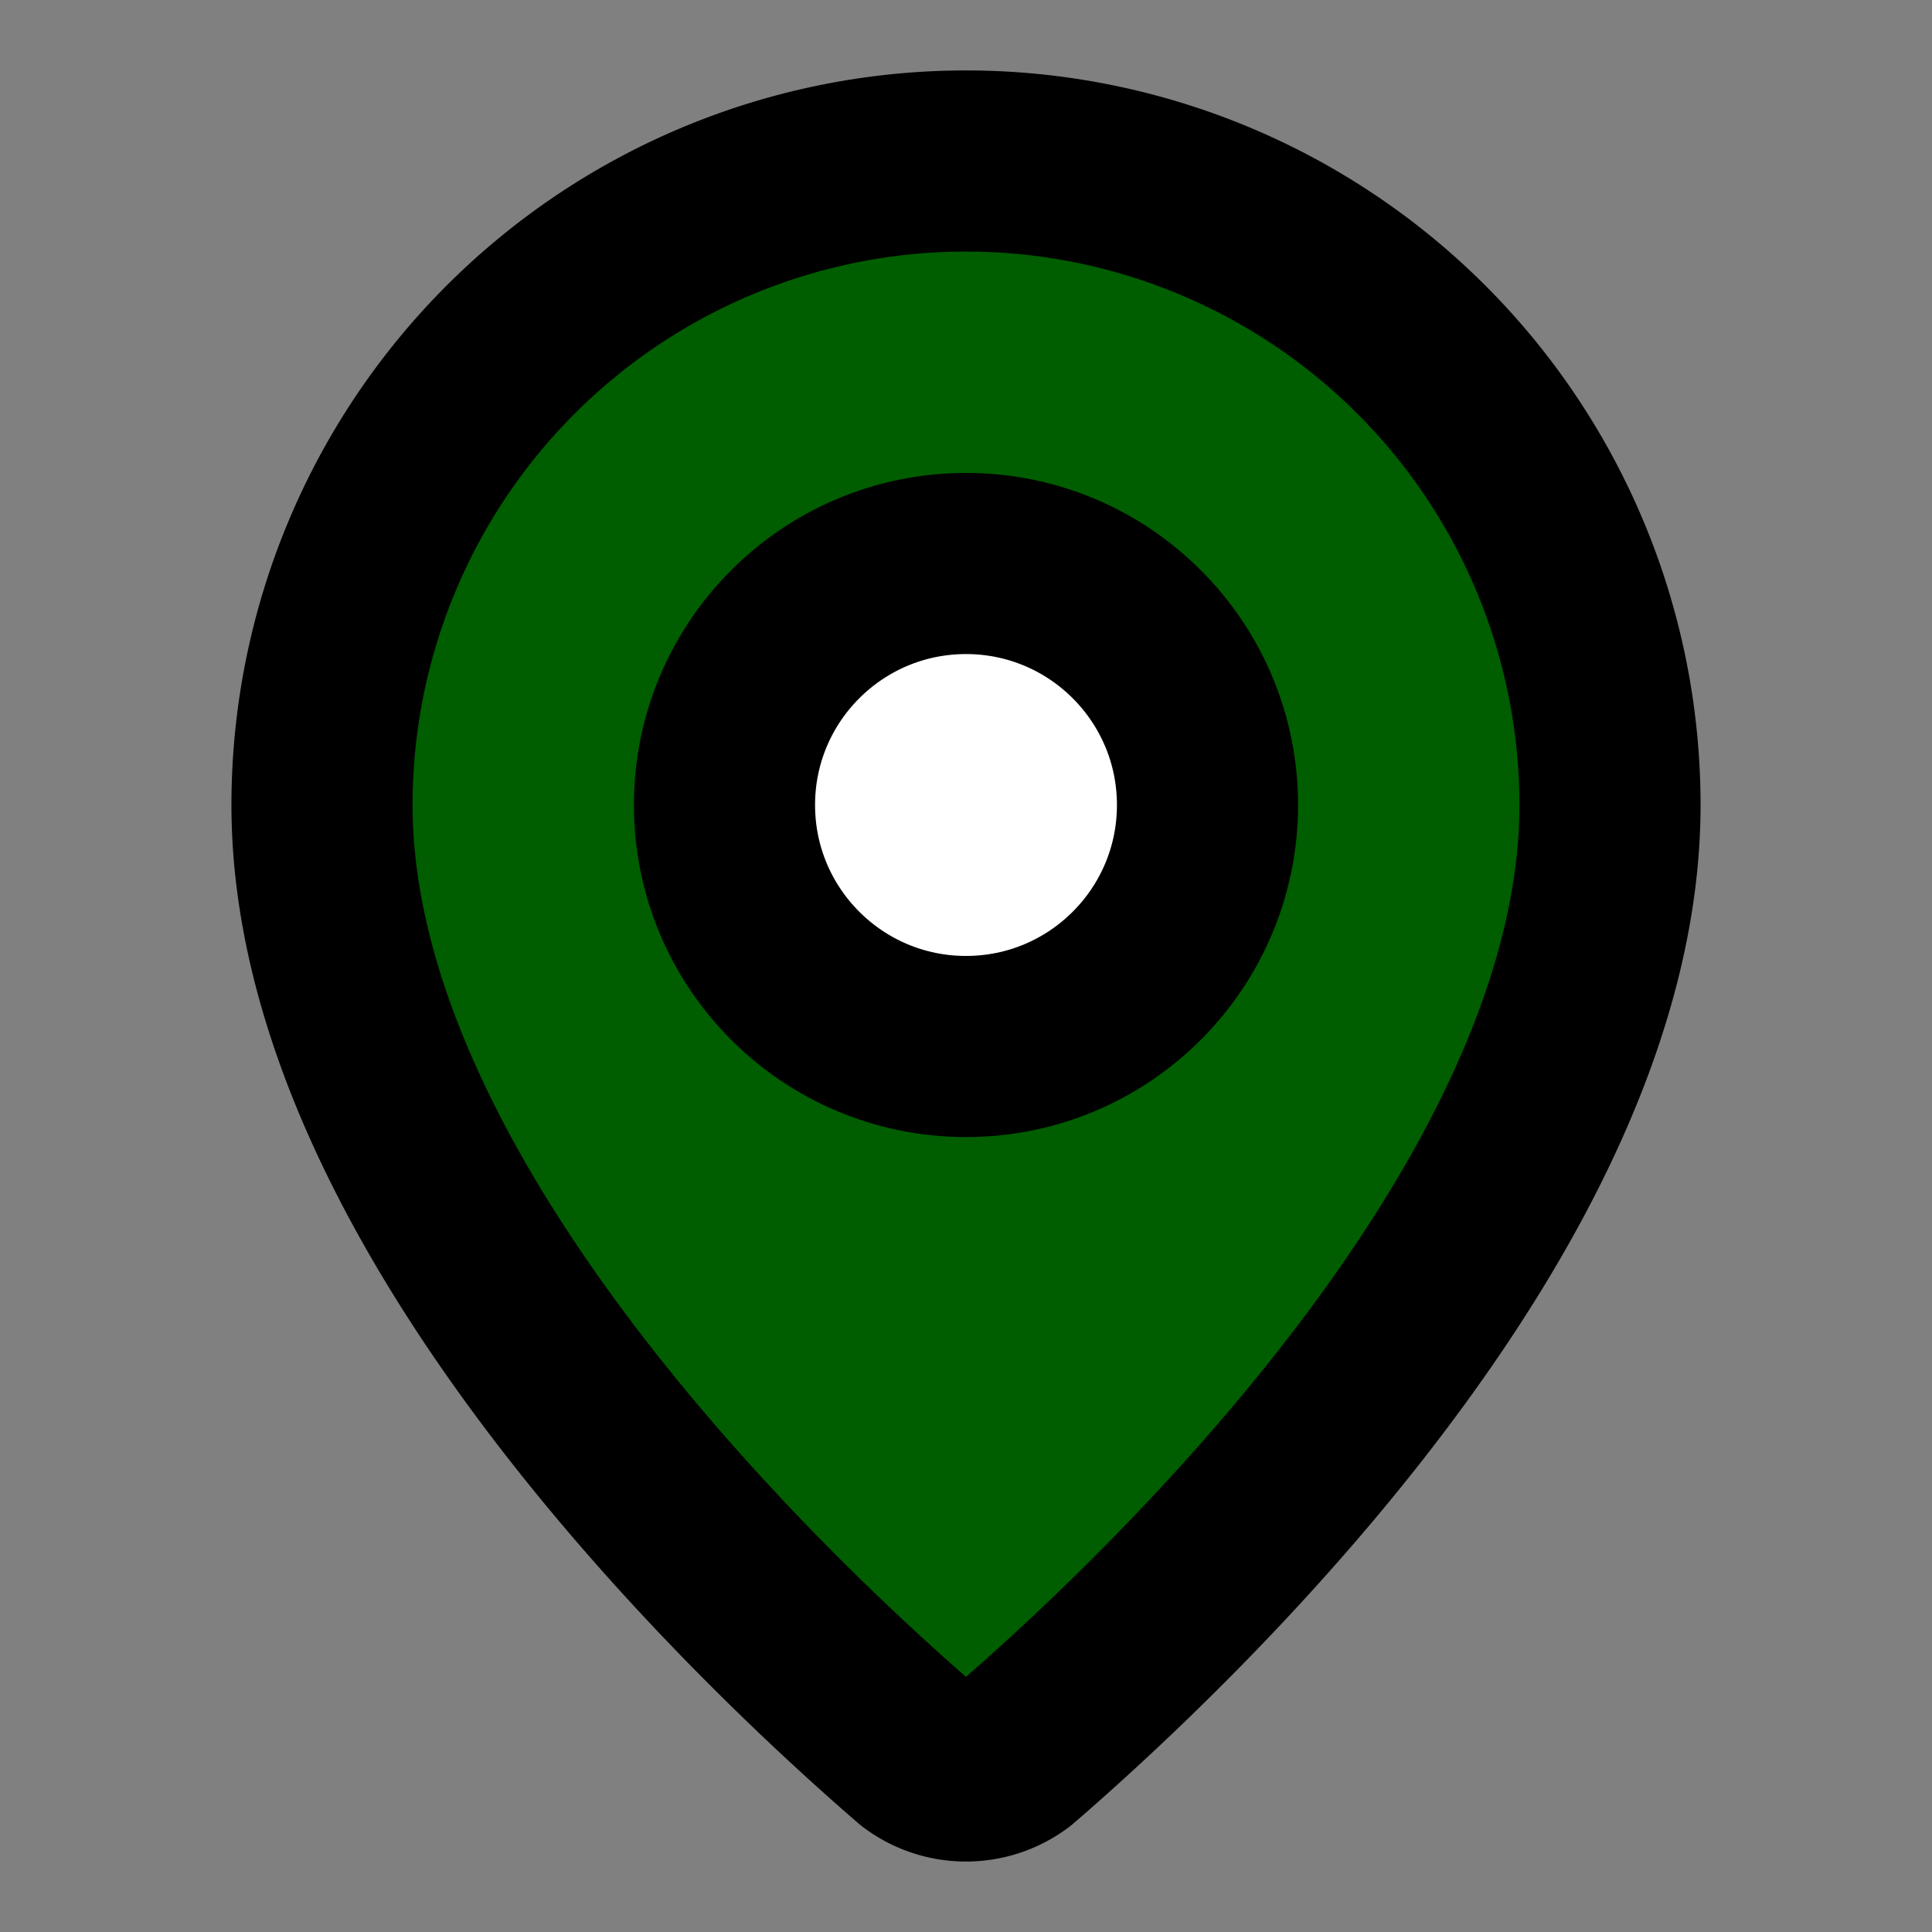 <svg xmlns="http://www.w3.org/2000/svg" width="24" height="24" viewBox="0 0 24 24" fill="#005d00" stroke="#000000" stroke-width="2.25" stroke-linecap="round" stroke-linejoin="round" class="lucide lucide-map-pin-icon lucide-map-pin"><rect x="0" y="0" width="24" height="24" fill="#808080" stroke="none"/><path d="M20 10c0 4.993-5.539 10.193-7.399 11.799a1 1 0 0 1-1.202 0C9.539 20.193 4 14.993 4 10a8 8 0 0 1 16 0"/><circle cx="12" cy="10" r="3" fill="#ffffffff"/></svg>